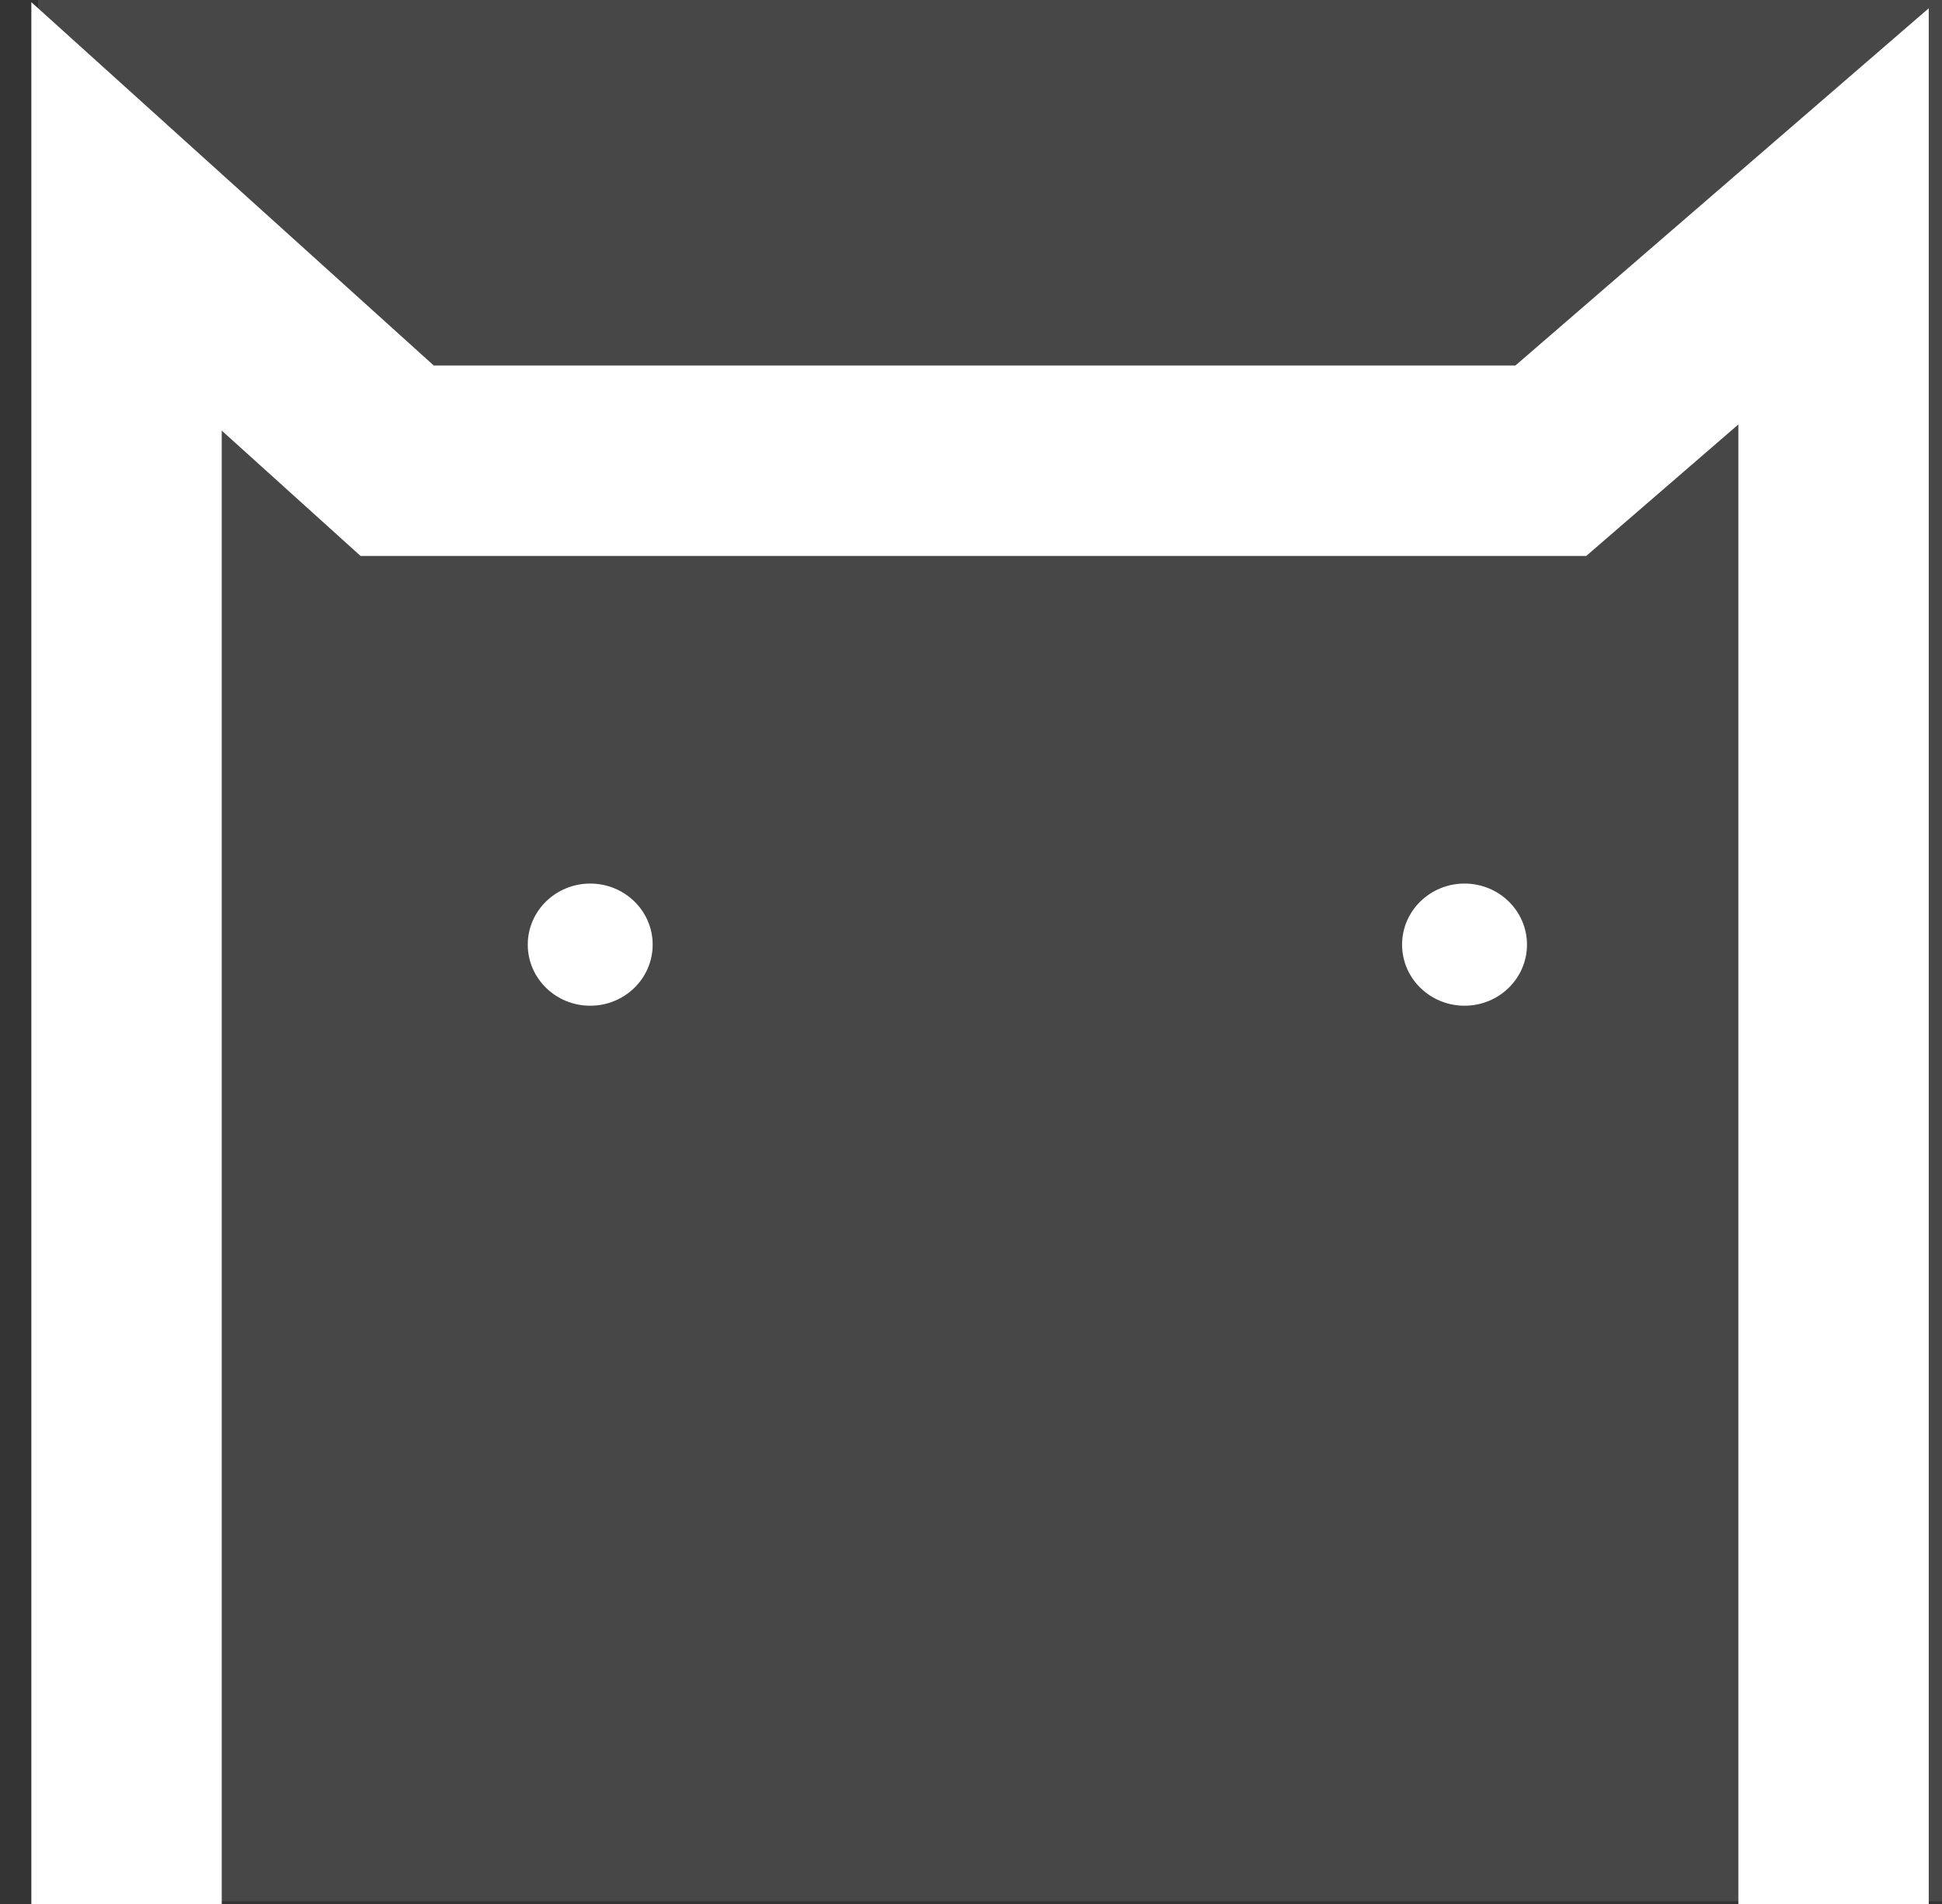 <svg width="51" height="50" viewBox="0 0 51 50" fill="none" xmlns="http://www.w3.org/2000/svg">
<rect x="0" y="0" width="51" height="50" fill="#333333" stroke="none"/>
<path d="M3.323 50V5.682L10.43 12.099H40.727L48.152 5.682V50" stroke="white" stroke-width="5"/>
<ellipse cx="15.5" cy="24.807" rx="1.64" ry="1.604" fill="white"/>
<ellipse cx="38.461" cy="24.807" rx="1.64" ry="1.604" fill="white"/>
<rect x="1" width="50" height="49.929" fill="white" fill-opacity="0.1"/>
</svg>
